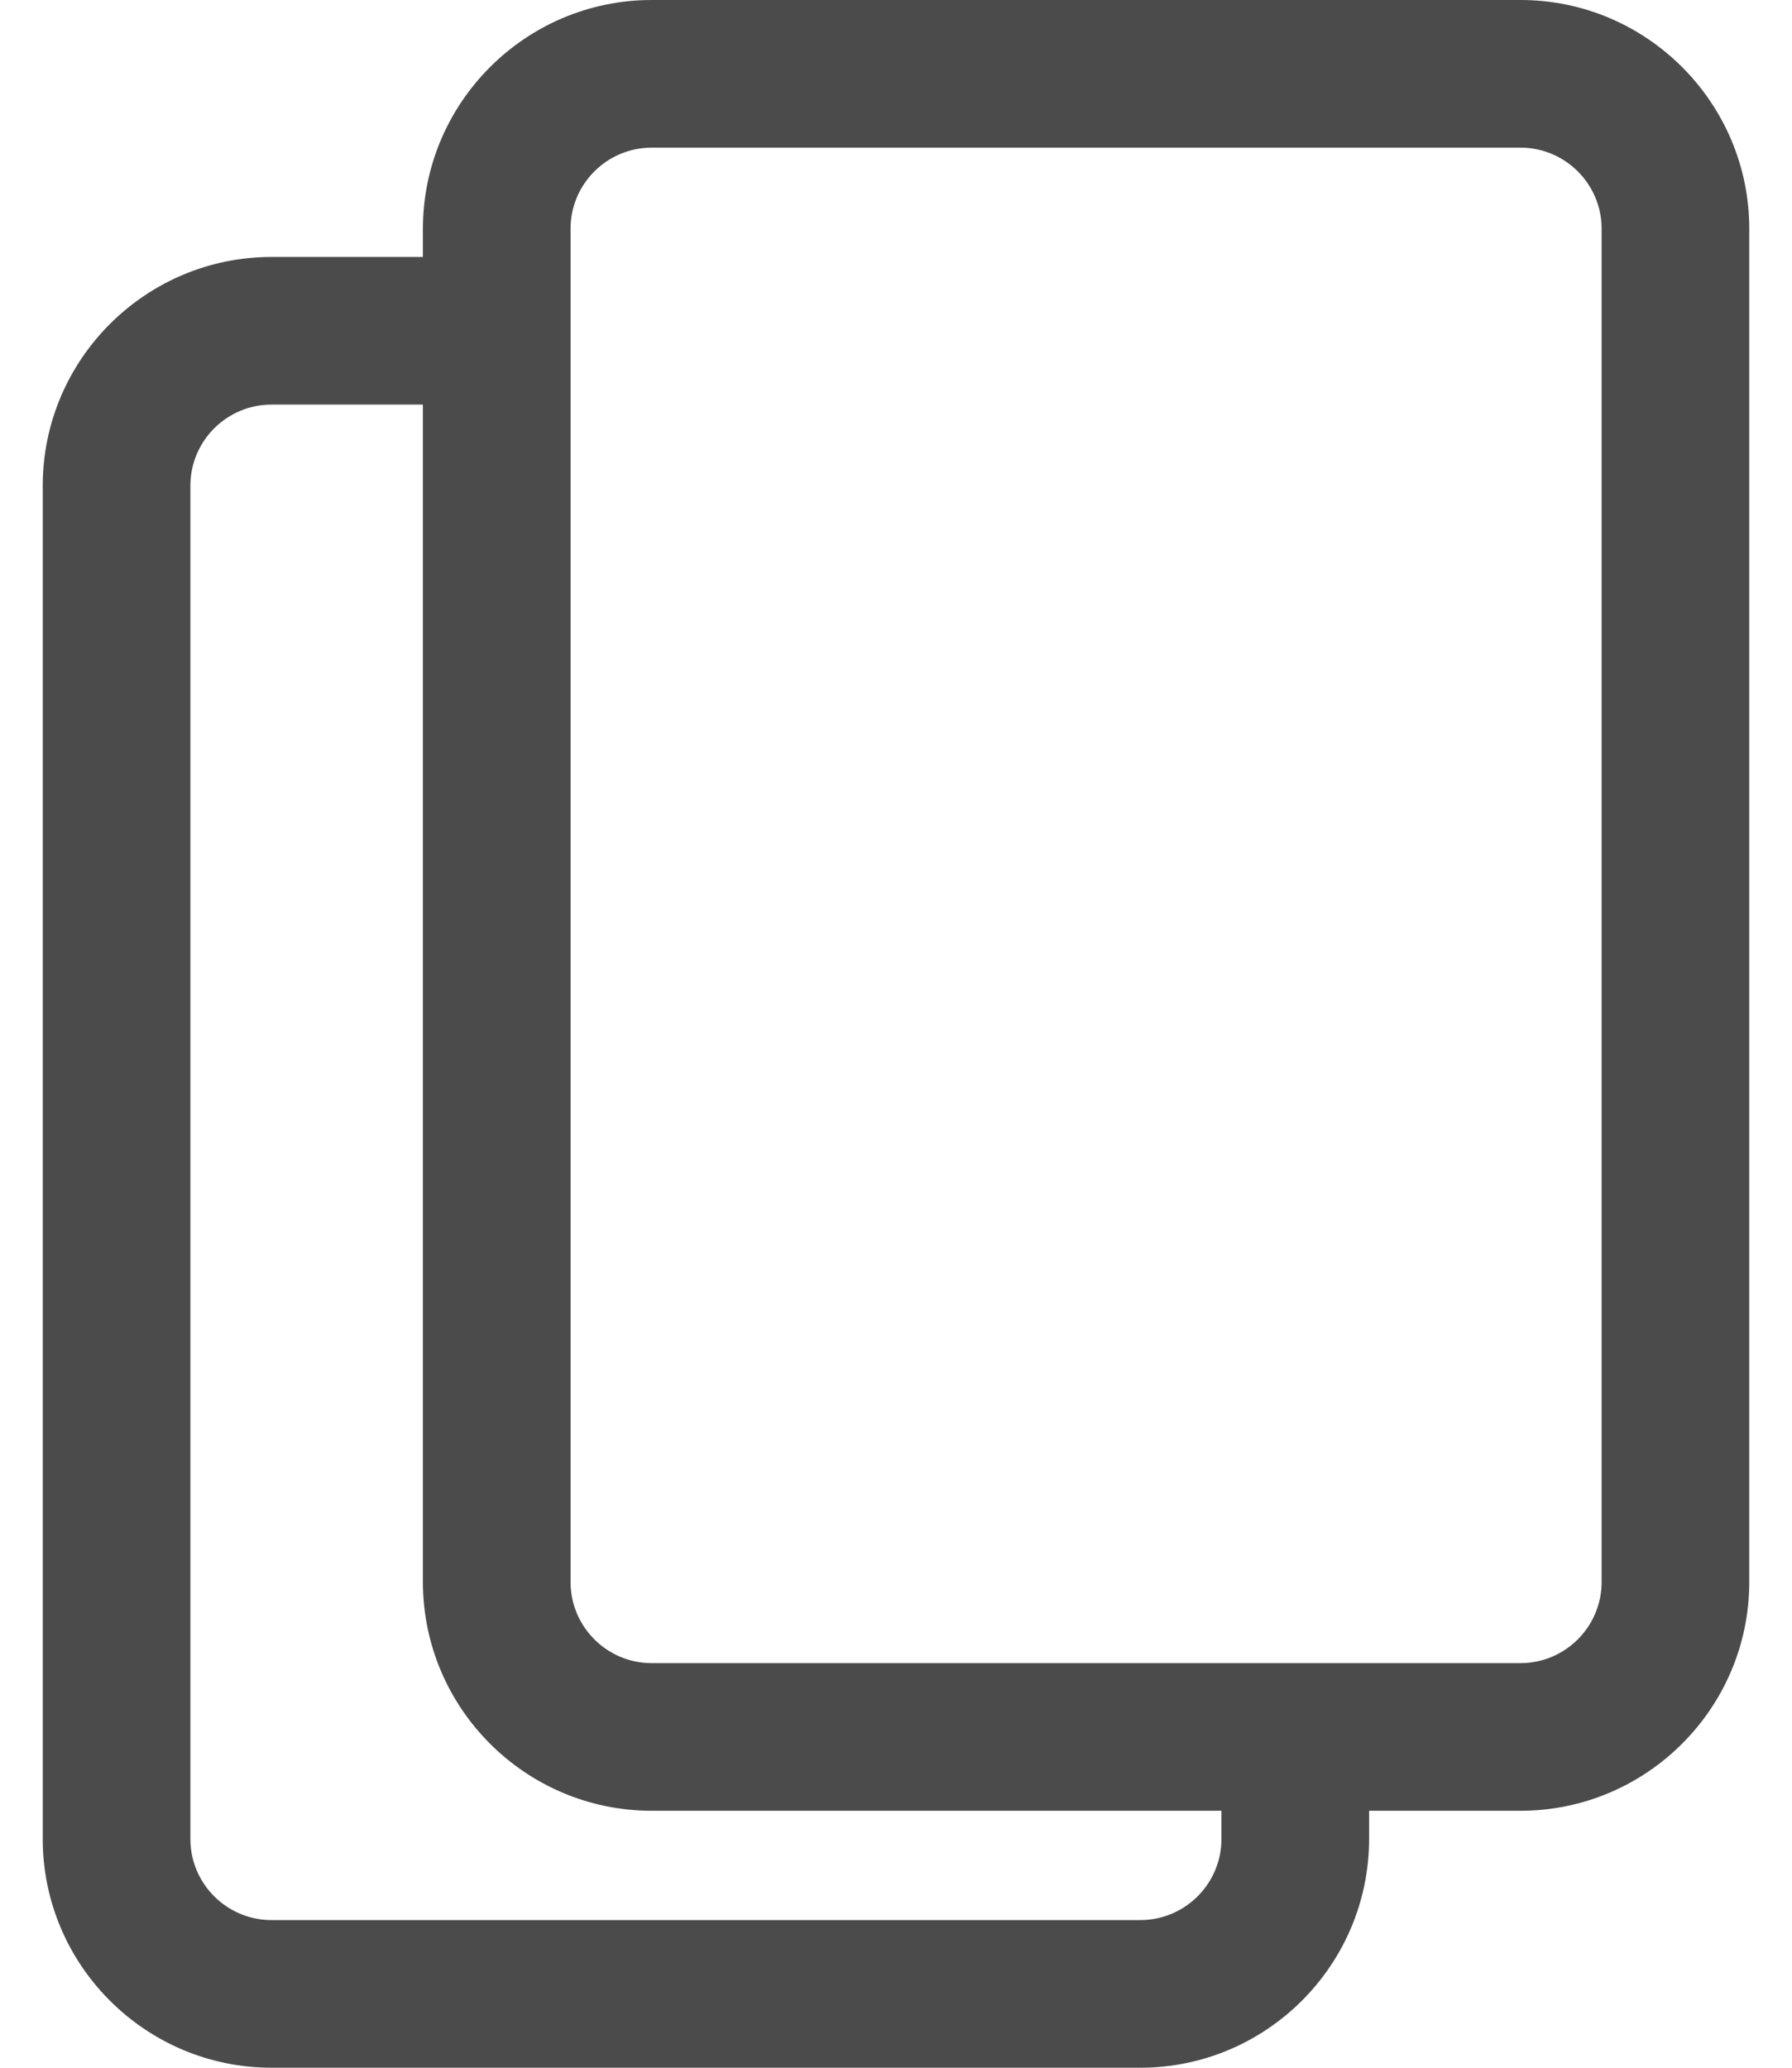 <svg width="13" height="15" viewBox="0 0 13 15" fill="none" xmlns="http://www.w3.org/2000/svg">
<path d="M1.97 15L8.272 15C9.187 15 9.932 14.255 9.932 13.34V13.136H11.03C11.945 13.136 12.69 12.391 12.69 11.476L12.69 1.66C12.69 0.745 11.945 -1.14441e-05 11.03 -1.14441e-05L4.728 -1.14441e-05C3.813 -1.14441e-05 3.068 0.745 3.068 1.66V1.864H1.97C1.055 1.864 0.31 2.609 0.31 3.524L0.31 13.34C0.31 14.255 1.055 15 1.97 15ZM4.139 1.66C4.139 1.335 4.403 1.071 4.728 1.071L11.03 1.071C11.355 1.071 11.619 1.335 11.619 1.66L11.619 11.476C11.619 11.801 11.355 12.065 11.03 12.065H4.728C4.403 12.065 4.139 11.801 4.139 11.476L4.139 1.66H4.139ZM1.381 3.524C1.381 3.199 1.645 2.935 1.97 2.935H3.068L3.068 11.476C3.068 12.392 3.813 13.136 4.728 13.136H8.861V13.34C8.861 13.665 8.597 13.929 8.272 13.929L1.97 13.929C1.645 13.929 1.381 13.665 1.381 13.34L1.381 3.524Z" fill="#4B4B4B"/>
</svg>
